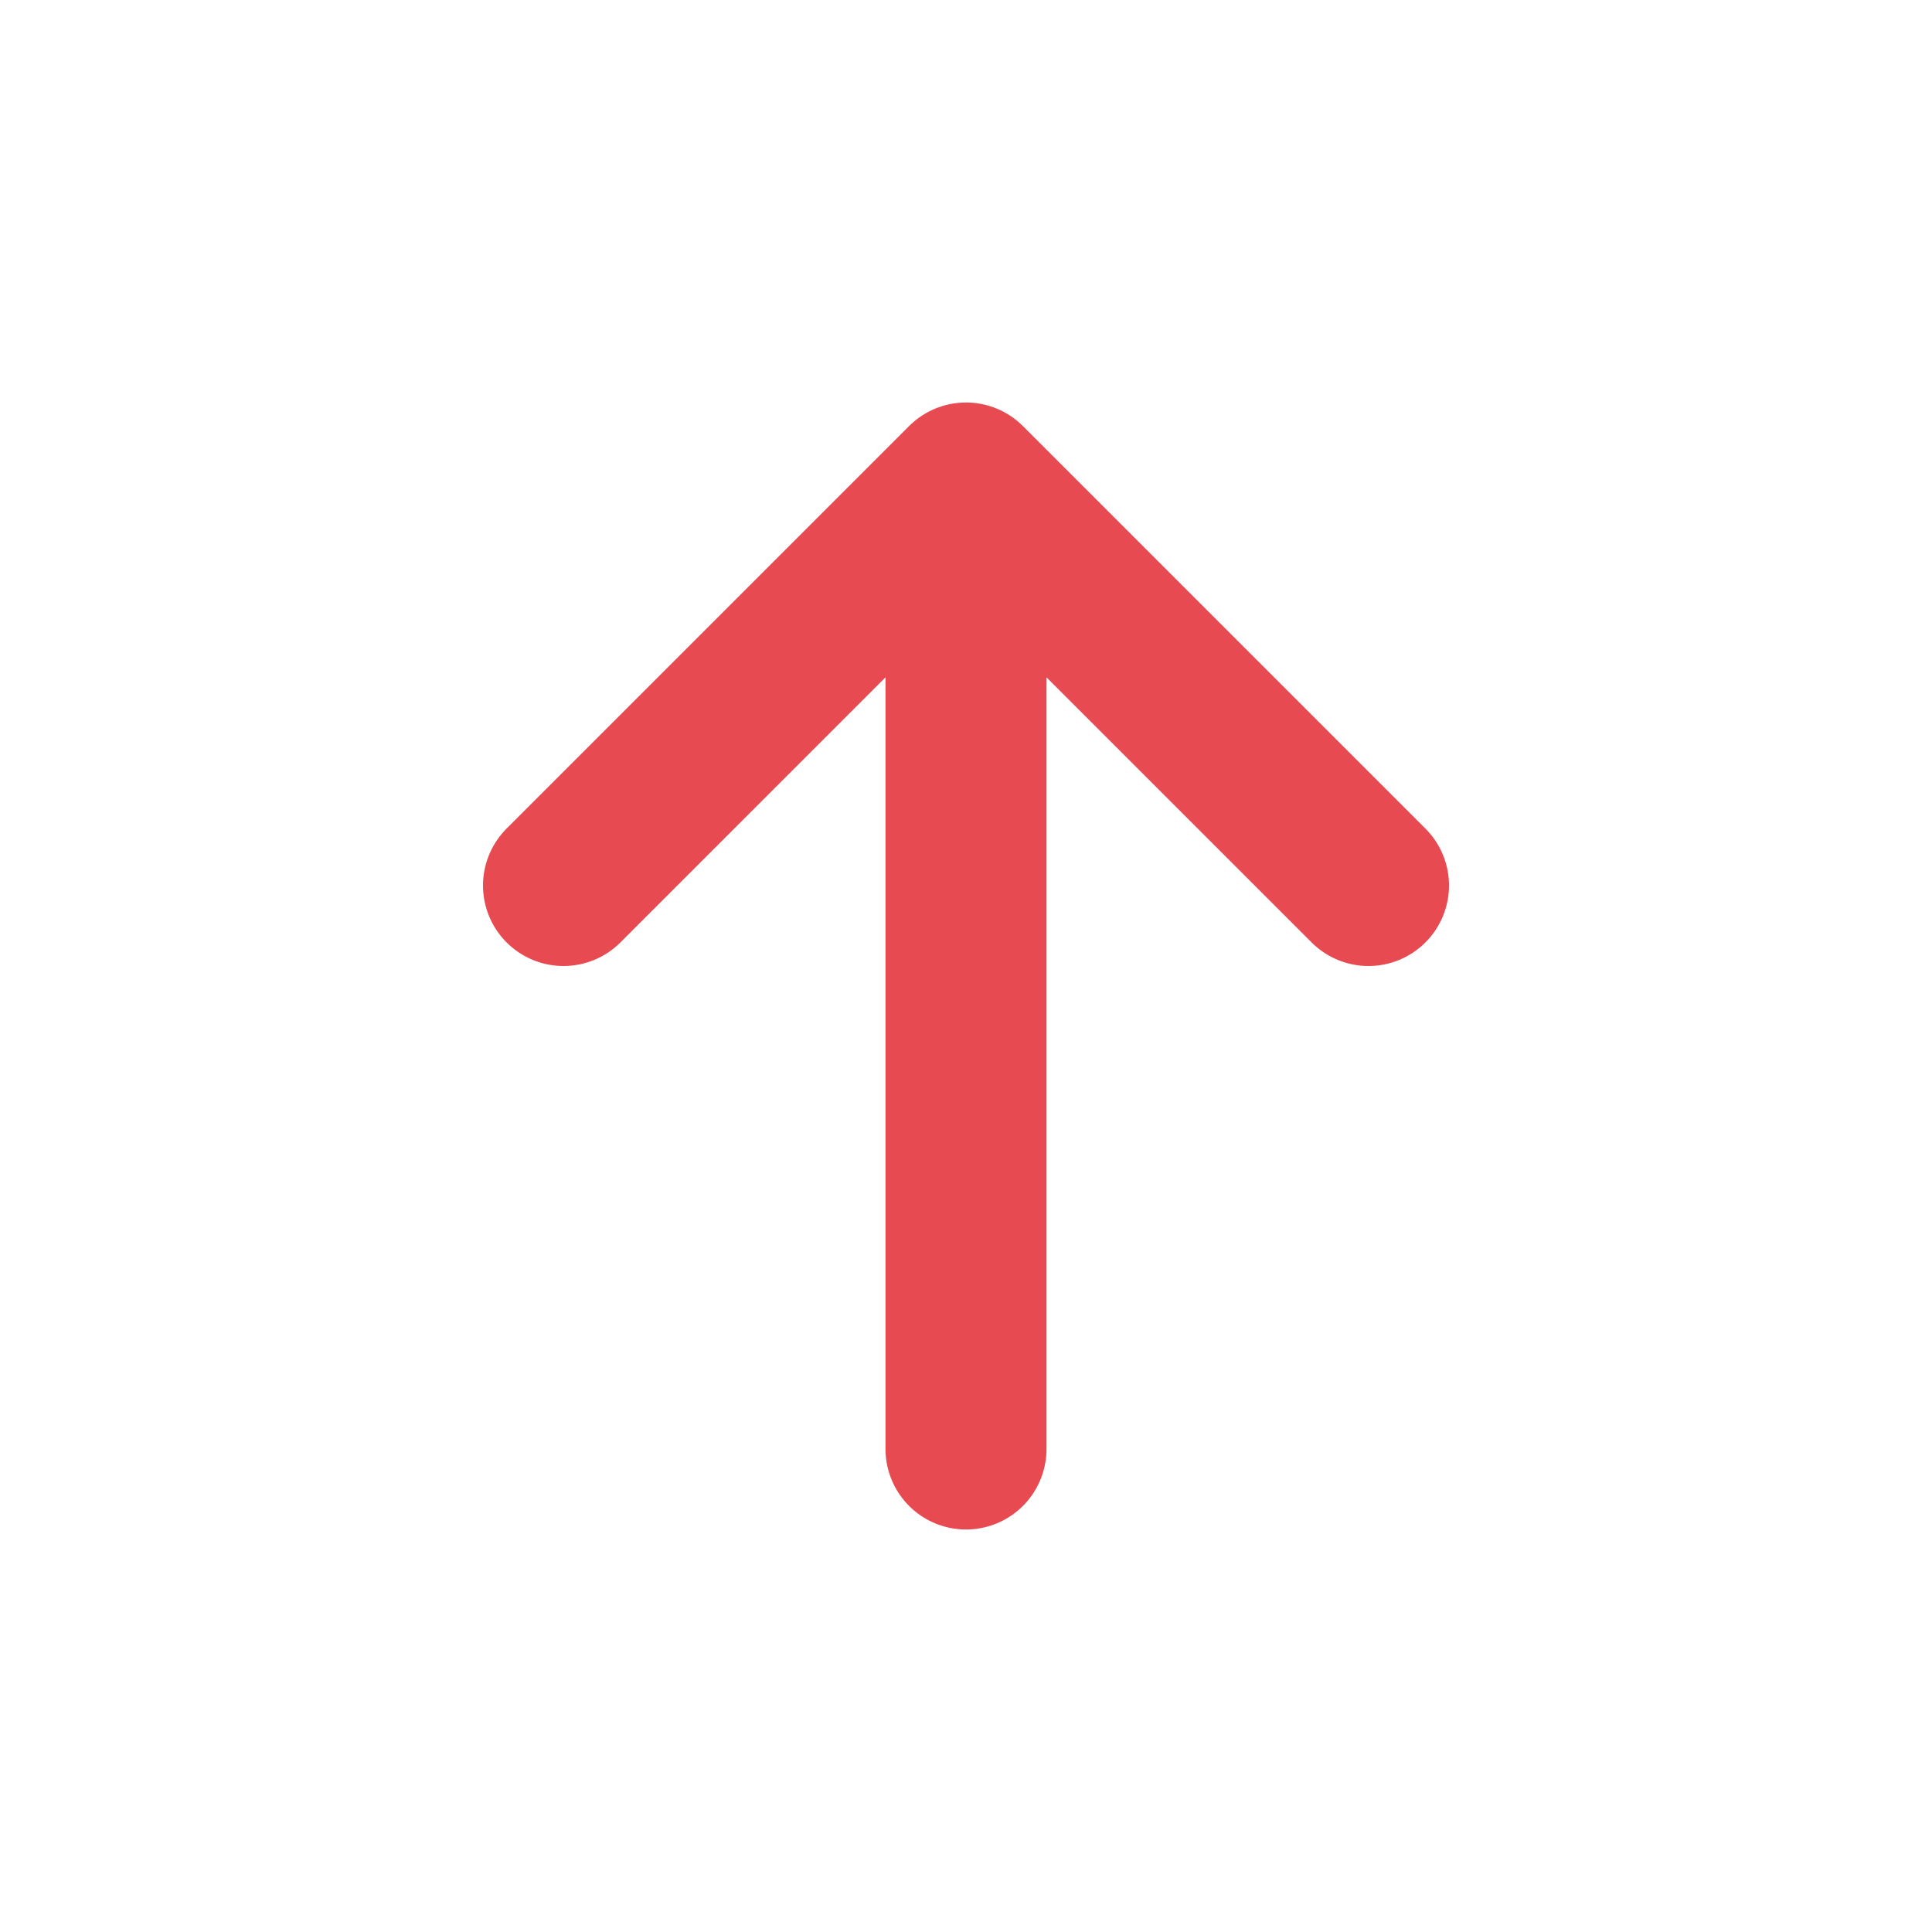 <svg width="24" height="24" viewBox="0 0 24 24" fill="none" xmlns="http://www.w3.org/2000/svg">
<path d="M12 6V18M7 11L12 6L7 11ZM12 6L17 11L12 6Z" stroke="#E74A51" stroke-width="2" stroke-linecap="round" stroke-linejoin="round"/>
</svg>
